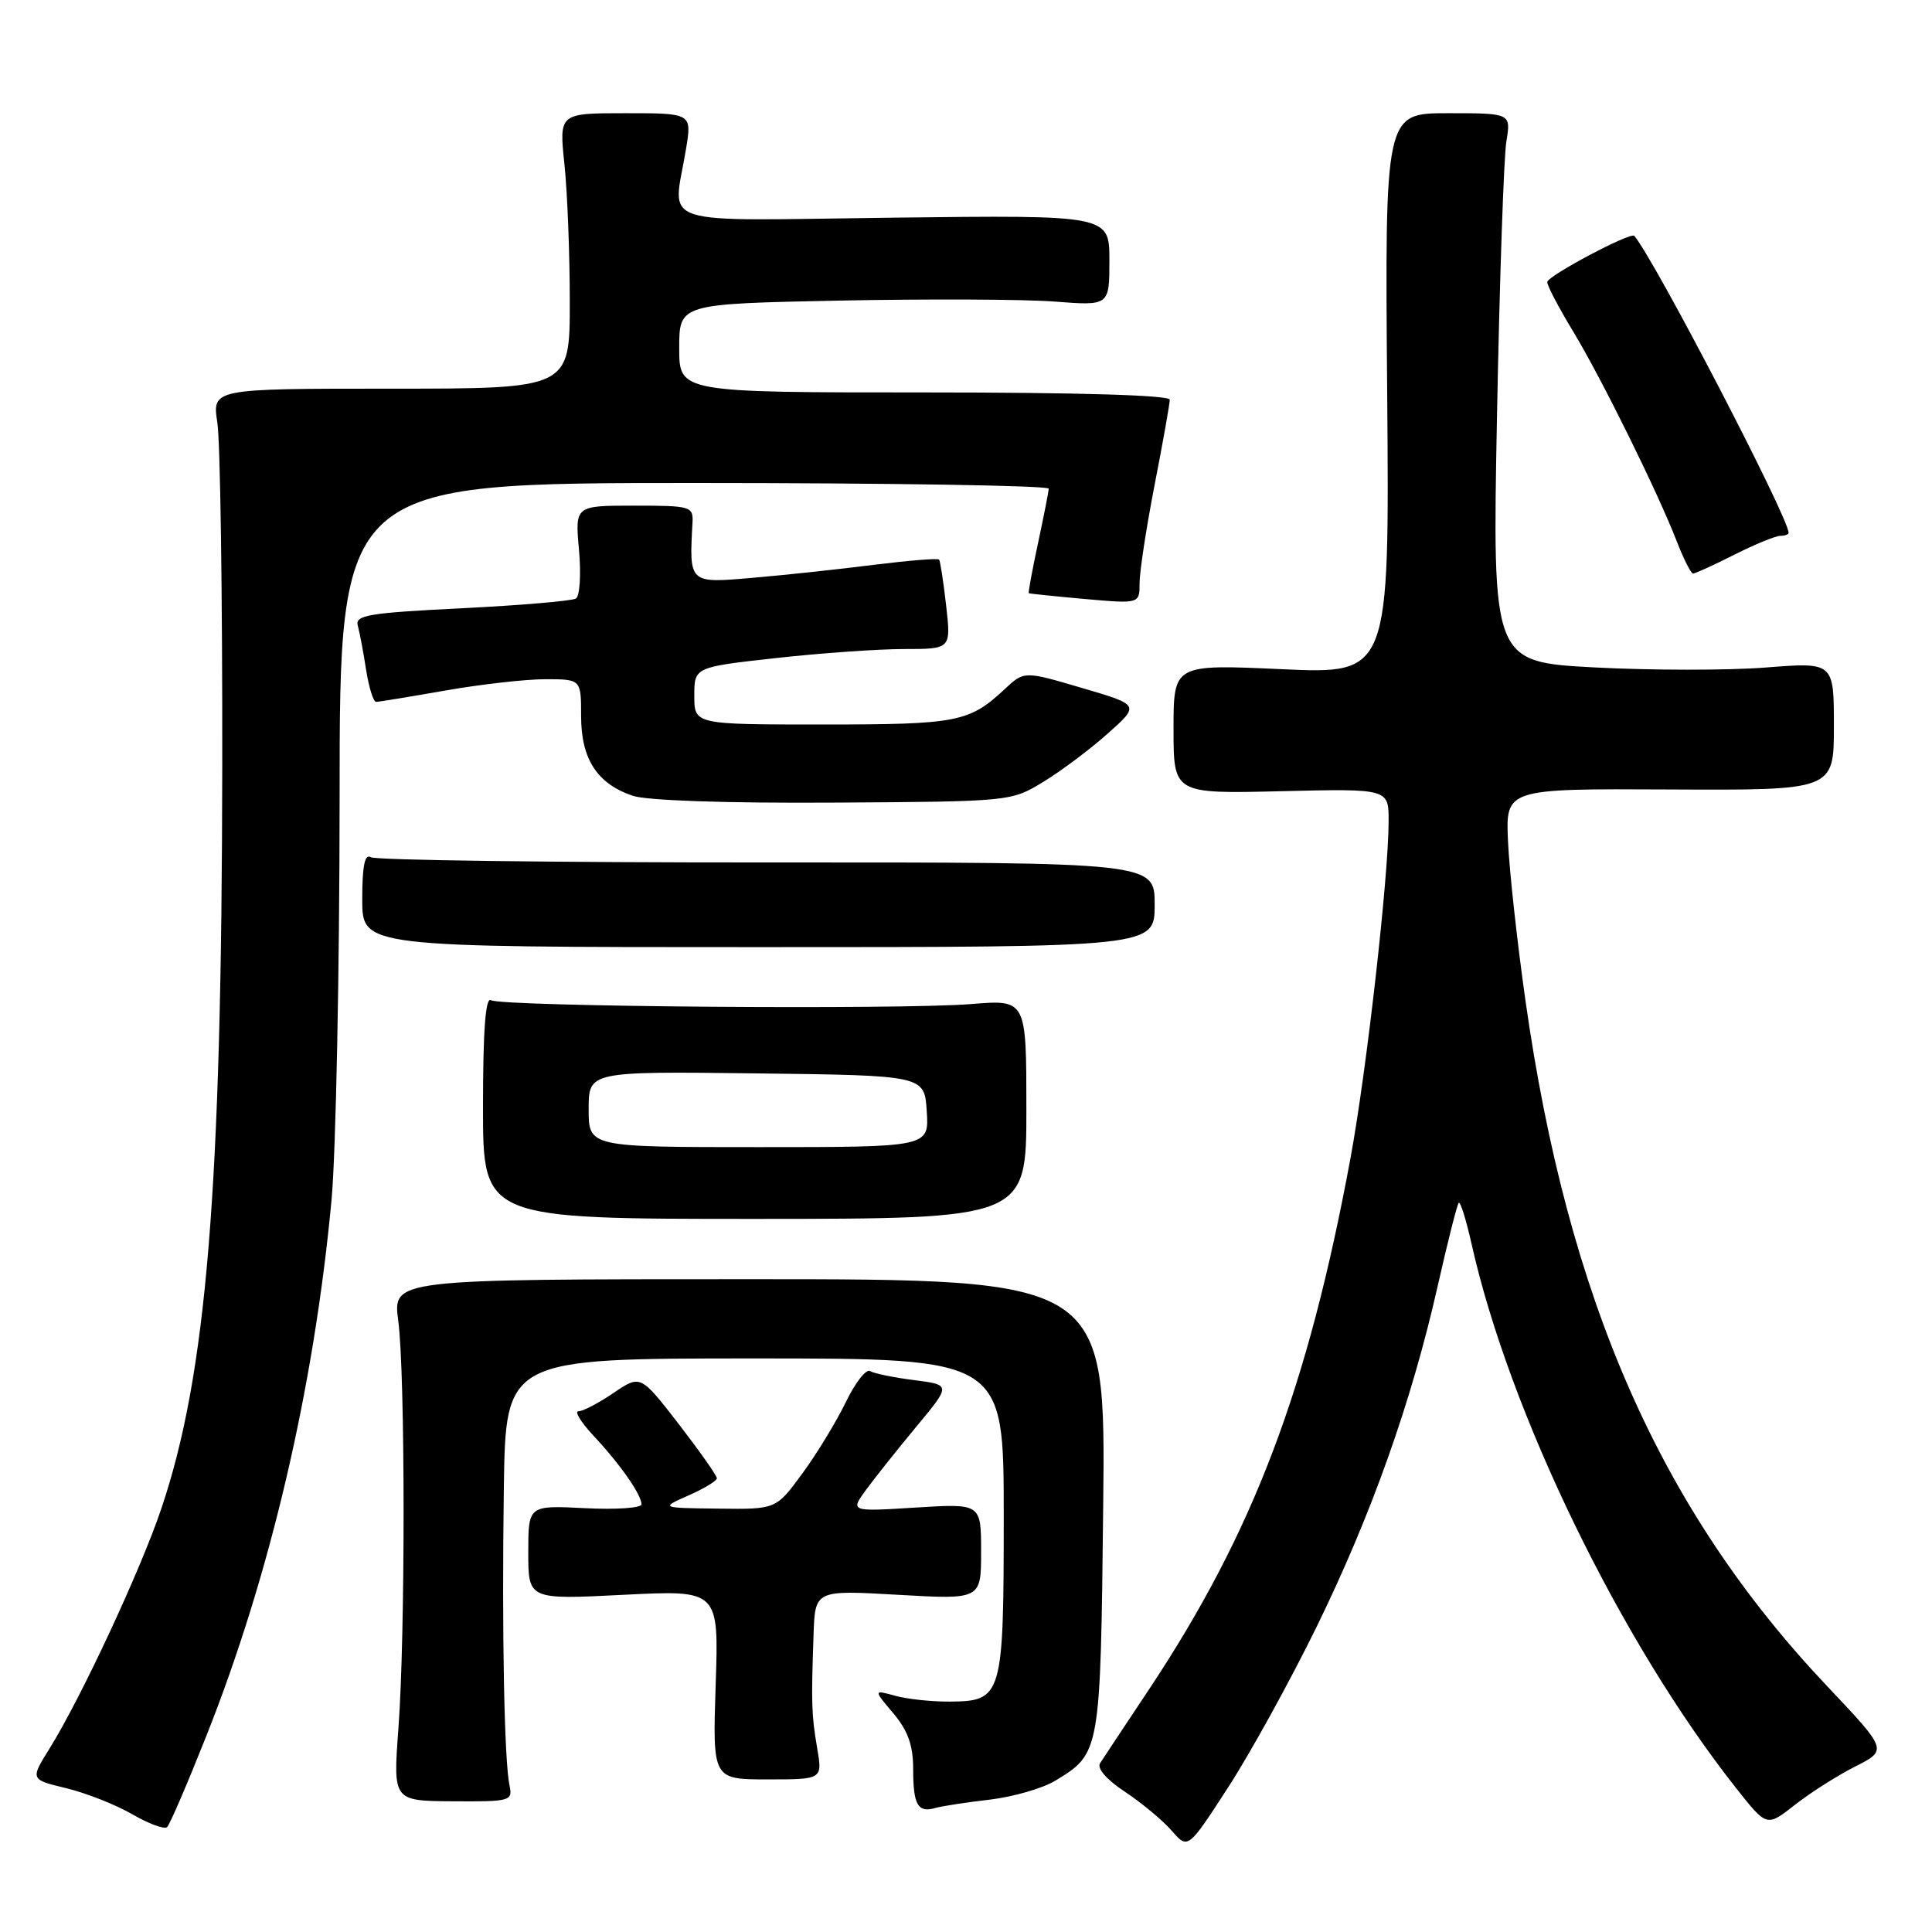 <?xml version="1.0" encoding="UTF-8" standalone="no"?>
<!DOCTYPE svg PUBLIC "-//W3C//DTD SVG 1.1//EN" "http://www.w3.org/Graphics/SVG/1.1/DTD/svg11.dtd" >
<svg xmlns="http://www.w3.org/2000/svg" xmlns:xlink="http://www.w3.org/1999/xlink" version="1.1" viewBox="0 0 256 256">
 <g >
 <path fill="currentColor"
d=" M 174.49 215.50 C 181.74 200.66 187.02 185.80 190.50 170.41 C 191.82 164.55 193.08 159.59 193.29 159.38 C 193.50 159.16 194.26 161.58 194.97 164.74 C 199.99 187.21 214.76 217.60 230.08 236.98 C 234.11 242.08 234.11 242.08 237.81 239.17 C 239.84 237.57 243.44 235.28 245.81 234.08 C 250.12 231.90 250.12 231.90 242.13 223.45 C 219.99 200.07 207.75 172.24 202.12 132.50 C 201.03 124.80 199.99 115.35 199.82 111.50 C 199.50 104.50 199.50 104.50 221.25 104.61 C 243.00 104.72 243.00 104.72 243.00 96.23 C 243.00 87.74 243.00 87.74 233.96 88.45 C 228.99 88.84 218.80 88.83 211.33 88.44 C 197.74 87.72 197.74 87.72 198.36 55.11 C 198.70 37.17 199.26 20.81 199.60 18.75 C 200.22 15.00 200.22 15.00 191.86 15.00 C 183.50 15.00 183.50 15.00 183.81 52.16 C 184.11 89.32 184.11 89.32 169.81 88.67 C 155.50 88.02 155.50 88.02 155.50 96.60 C 155.50 105.18 155.50 105.18 169.75 104.84 C 184.00 104.50 184.00 104.50 184.00 108.78 C 184.00 116.13 181.07 142.00 178.94 153.50 C 173.28 184.04 166.06 203.06 152.26 223.84 C 149.09 228.60 146.17 233.01 145.77 233.63 C 145.32 234.31 146.62 235.81 149.06 237.42 C 151.28 238.89 154.06 241.21 155.25 242.57 C 157.41 245.06 157.41 245.06 162.77 236.78 C 165.72 232.22 170.99 222.65 174.49 215.50 Z  M 27.35 230.00 C 35.82 208.67 41.62 183.82 43.93 159.00 C 44.51 152.68 44.99 128.71 45.00 105.75 C 45.00 64.00 45.00 64.00 92.00 64.00 C 117.85 64.00 138.98 64.34 138.96 64.75 C 138.95 65.16 138.30 68.42 137.54 71.99 C 136.77 75.56 136.23 78.54 136.32 78.60 C 136.42 78.67 139.76 79.01 143.75 79.37 C 151.00 80.01 151.00 80.01 151.00 77.26 C 151.00 75.74 151.90 69.87 153.00 64.21 C 154.10 58.56 155.00 53.50 155.00 52.96 C 155.00 52.36 142.70 52.00 122.50 52.00 C 90.00 52.00 90.00 52.00 90.00 46.13 C 90.00 40.26 90.00 40.26 111.25 39.83 C 122.94 39.60 135.76 39.65 139.75 39.96 C 147.00 40.52 147.00 40.52 147.00 34.51 C 147.00 28.50 147.00 28.50 118.50 28.84 C 86.15 29.23 89.18 30.23 90.90 19.75 C 91.68 15.00 91.68 15.00 82.88 15.00 C 74.08 15.00 74.08 15.00 74.79 21.75 C 75.18 25.46 75.50 33.67 75.50 40.00 C 75.50 51.50 75.50 51.50 51.80 51.50 C 28.11 51.50 28.11 51.50 28.80 56.00 C 29.19 58.48 29.48 78.95 29.45 101.50 C 29.39 157.75 27.38 182.16 21.36 199.95 C 18.60 208.12 10.74 224.97 6.59 231.65 C 4.00 235.80 4.00 235.80 8.76 236.94 C 11.37 237.57 15.31 239.12 17.51 240.39 C 19.70 241.66 21.79 242.43 22.14 242.10 C 22.50 241.77 24.84 236.32 27.35 230.00 Z  M 131.16 238.46 C 134.27 238.09 138.18 236.96 139.85 235.94 C 145.81 232.32 145.82 232.23 146.18 199.50 C 146.50 169.50 146.50 169.50 99.27 169.50 C 52.04 169.50 52.04 169.50 52.77 175.00 C 53.70 182.04 53.72 216.60 52.79 229.07 C 52.08 238.63 52.08 238.63 60.02 238.68 C 67.61 238.73 67.95 238.64 67.52 236.62 C 66.82 233.38 66.49 216.41 66.76 197.25 C 67.00 180.00 67.00 180.00 100.00 180.00 C 133.00 180.00 133.00 180.00 133.00 200.81 C 133.00 224.81 132.82 225.42 125.85 225.47 C 123.46 225.49 120.20 225.14 118.62 224.70 C 115.73 223.90 115.73 223.90 118.37 227.02 C 120.31 229.33 121.00 231.27 121.00 234.41 C 121.00 239.15 121.61 240.24 123.93 239.57 C 124.79 239.32 128.04 238.82 131.16 238.46 Z  M 108.28 231.64 C 107.53 227.22 107.48 225.81 107.80 216.60 C 108.00 210.69 108.00 210.69 119.00 211.32 C 130.00 211.95 130.00 211.95 130.00 205.59 C 130.00 199.22 130.00 199.22 121.32 199.76 C 112.65 200.30 112.65 200.30 114.76 197.40 C 115.93 195.81 118.94 192.03 121.45 189.00 C 126.02 183.50 126.02 183.50 121.11 182.87 C 118.41 182.53 115.79 181.99 115.28 181.67 C 114.77 181.36 113.32 183.21 112.07 185.80 C 110.82 188.38 108.23 192.64 106.31 195.25 C 102.83 200.00 102.83 200.00 95.16 199.90 C 87.50 199.81 87.50 199.81 91.24 198.15 C 93.30 197.24 94.99 196.22 94.99 195.88 C 95.00 195.54 92.72 192.31 89.94 188.70 C 84.87 182.15 84.87 182.15 81.30 184.57 C 79.33 185.91 77.25 187.00 76.66 187.00 C 76.08 187.00 76.98 188.46 78.65 190.25 C 82.17 194.01 85.00 198.05 85.00 199.33 C 85.00 199.82 81.62 200.05 77.50 199.84 C 70.00 199.46 70.00 199.46 70.00 205.71 C 70.00 211.96 70.00 211.96 82.63 211.32 C 95.25 210.68 95.25 210.68 94.83 223.23 C 94.42 235.78 94.42 235.78 101.70 235.78 C 108.99 235.78 108.99 235.78 108.28 231.64 Z  M 136.00 146.97 C 136.00 132.45 136.00 132.45 128.73 133.04 C 119.35 133.81 66.43 133.39 65.05 132.53 C 64.33 132.09 64.00 136.59 64.00 146.70 C 64.00 161.51 64.00 161.51 100.00 161.51 C 136.00 161.50 136.00 161.50 136.00 146.97 Z  M 153.00 119.88 C 153.00 114.26 153.00 114.26 101.65 114.28 C 73.40 114.29 49.78 113.98 49.15 113.59 C 48.33 113.09 48.00 114.70 48.00 119.19 C 48.00 125.50 48.00 125.50 100.50 125.50 C 153.00 125.50 153.00 125.50 153.00 119.88 Z  M 138.23 103.61 C 140.58 102.18 144.42 99.31 146.77 97.21 C 151.04 93.41 151.04 93.41 143.37 91.16 C 135.71 88.90 135.71 88.90 133.11 91.33 C 128.42 95.70 126.85 96.00 109.07 96.00 C 92.00 96.00 92.00 96.00 92.00 92.20 C 92.00 88.40 92.00 88.40 102.80 87.20 C 108.73 86.54 116.39 86.00 119.80 86.00 C 126.02 86.00 126.02 86.00 125.37 80.25 C 125.01 77.09 124.59 74.34 124.43 74.15 C 124.26 73.95 120.39 74.27 115.81 74.84 C 111.24 75.42 104.01 76.20 99.75 76.56 C 91.26 77.30 91.32 77.35 91.76 69.25 C 91.87 67.10 91.54 67.00 84.03 67.00 C 76.19 67.00 76.19 67.00 76.72 72.86 C 77.01 76.10 76.83 78.99 76.31 79.31 C 75.79 79.63 68.97 80.21 61.16 80.60 C 48.83 81.21 47.02 81.51 47.41 82.90 C 47.65 83.78 48.15 86.41 48.51 88.75 C 48.88 91.09 49.47 93.00 49.84 93.00 C 50.20 93.00 54.33 92.32 59.00 91.50 C 63.67 90.68 69.64 90.00 72.25 90.00 C 77.00 90.00 77.00 90.00 77.00 94.89 C 77.00 100.58 79.13 103.86 83.86 105.45 C 85.73 106.08 96.32 106.44 110.47 106.35 C 133.89 106.21 133.98 106.20 138.23 103.61 Z  M 229.81 73.50 C 232.55 72.12 235.29 71.00 235.90 71.00 C 236.50 71.00 237.00 70.82 237.00 70.60 C 237.00 68.58 219.26 34.44 216.55 31.25 C 216.08 30.71 205.04 36.56 205.02 37.37 C 205.01 37.85 206.54 40.77 208.42 43.87 C 212.19 50.09 219.62 65.14 222.19 71.75 C 223.10 74.09 224.06 76.00 224.34 76.00 C 224.61 76.00 227.08 74.88 229.81 73.50 Z  M 78.00 146.98 C 78.00 141.96 78.00 141.96 100.25 142.23 C 122.50 142.50 122.50 142.50 122.80 147.25 C 123.11 152.00 123.11 152.00 100.55 152.00 C 78.00 152.00 78.00 152.00 78.00 146.98 Z "/>
</g>
</svg>